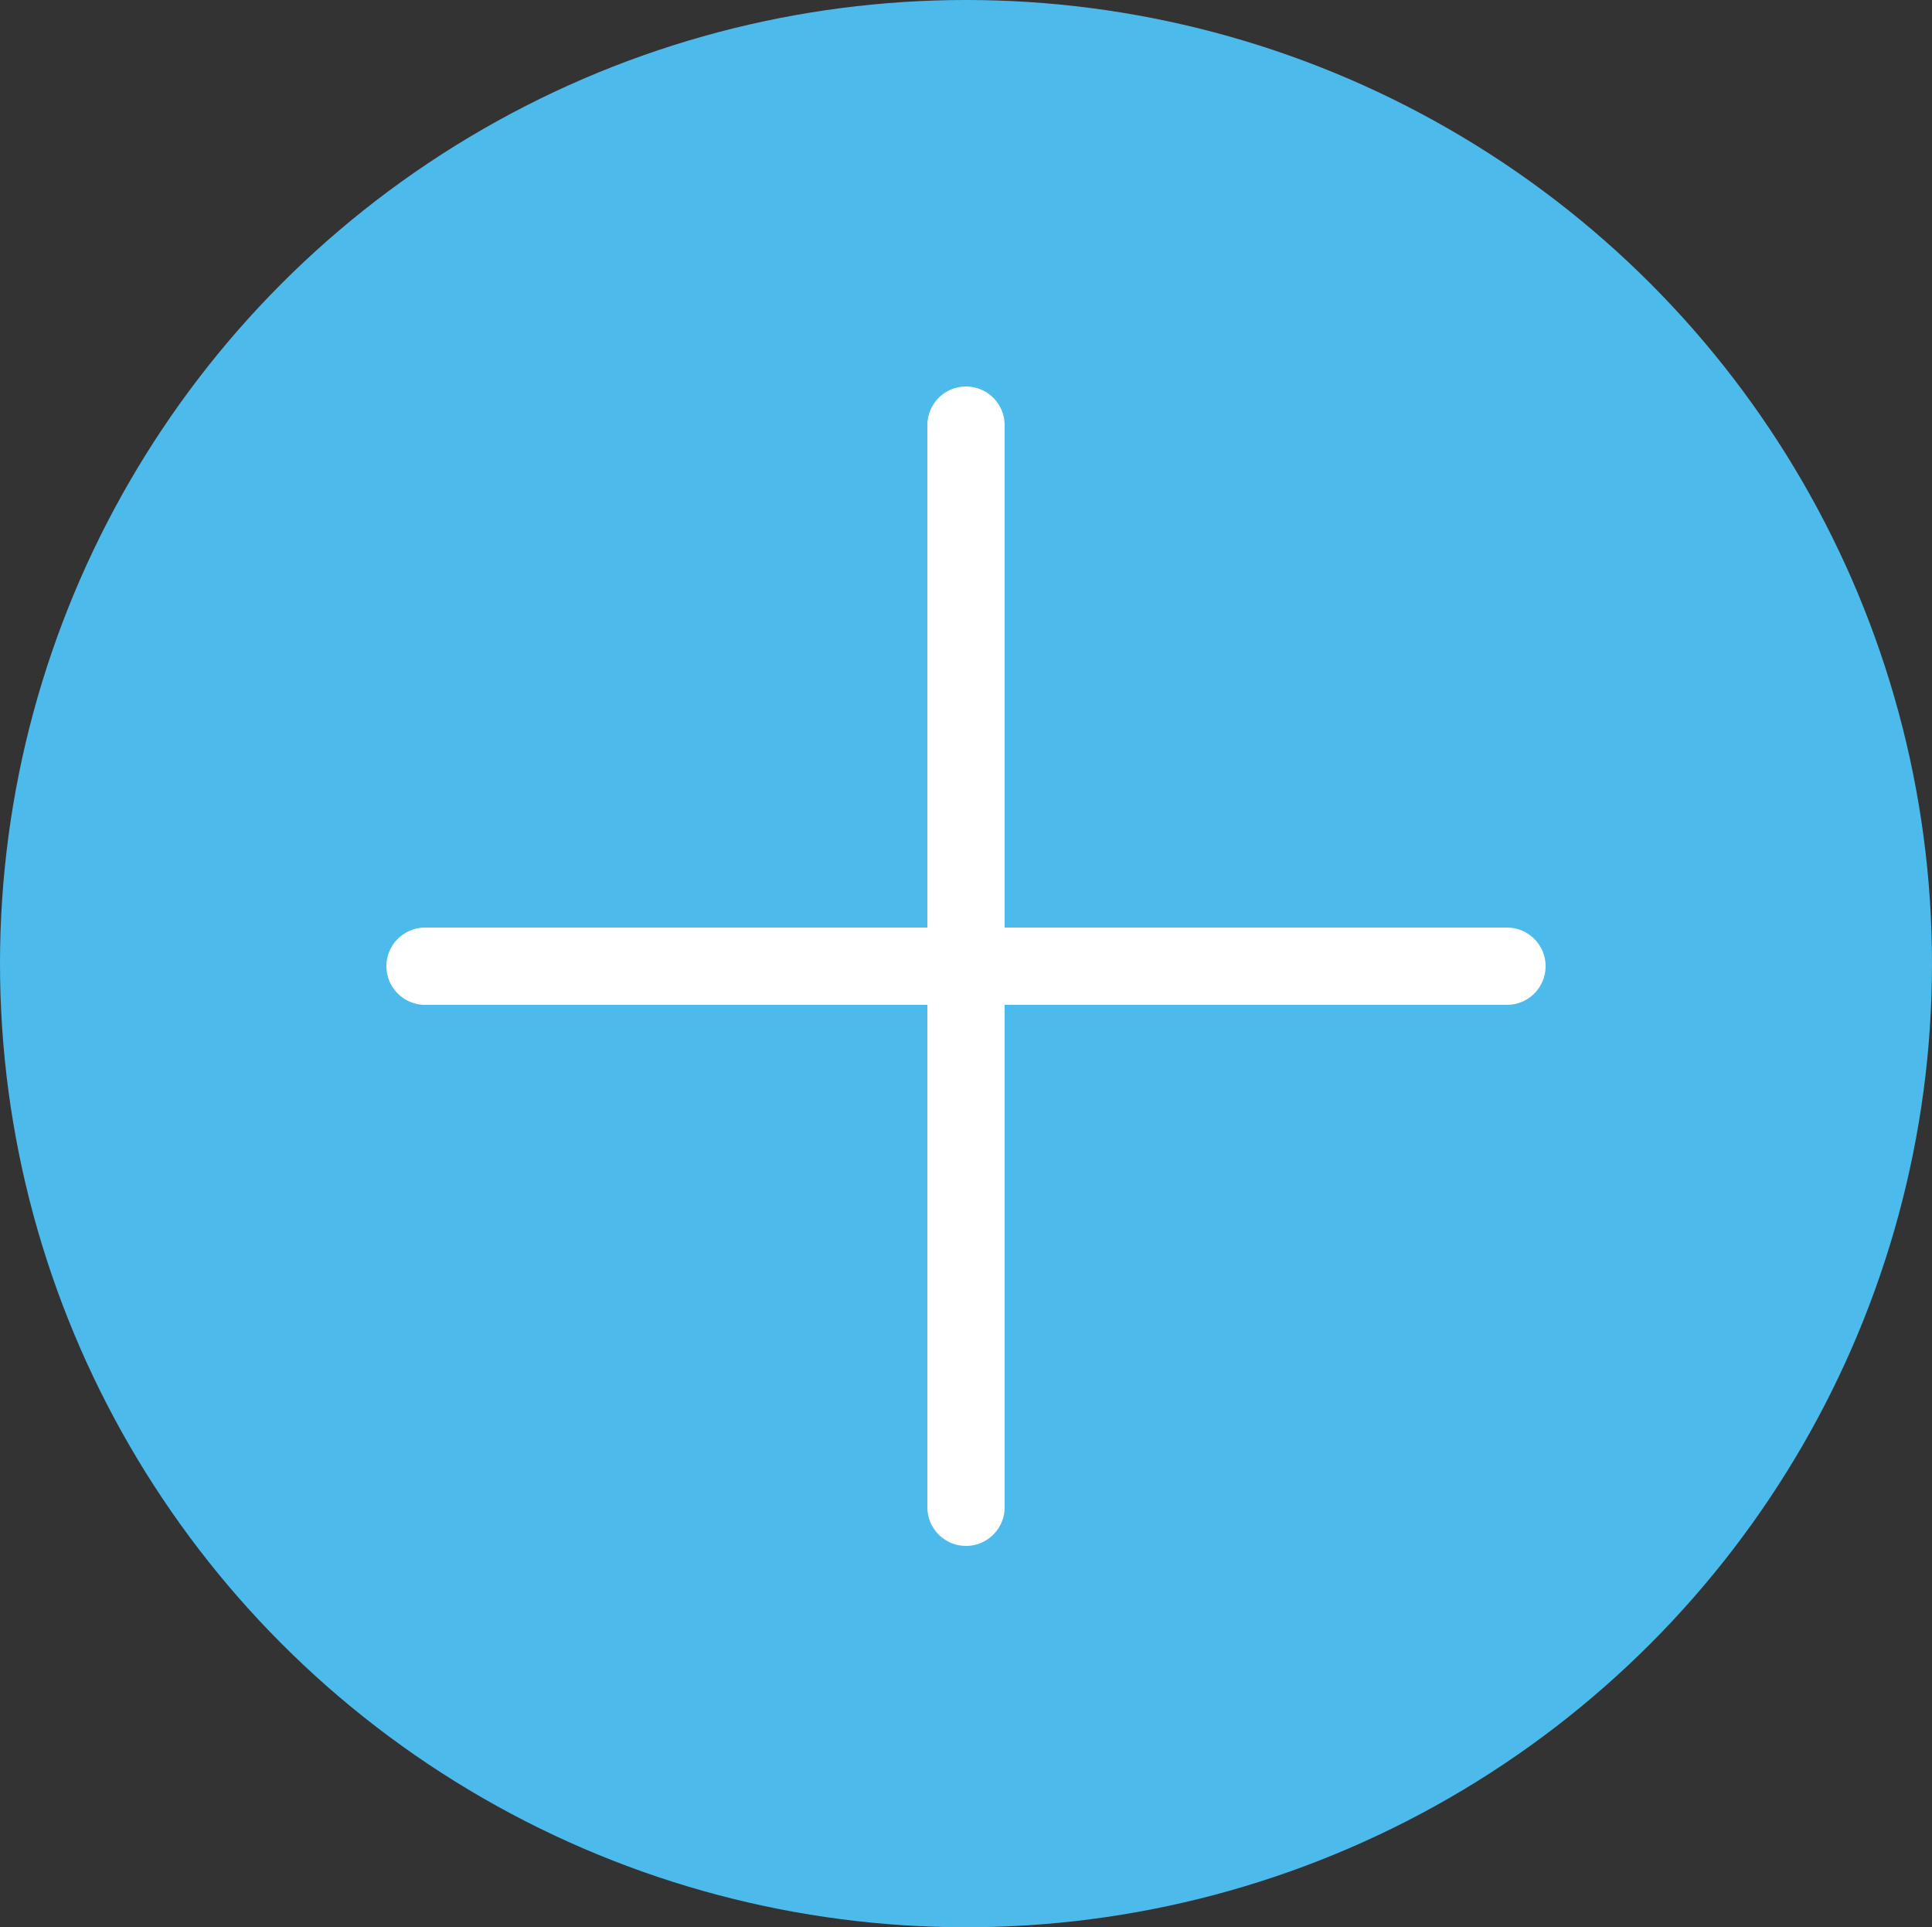 <?xml version="1.0" encoding="utf-8"?>
<!-- Generator: Adobe Illustrator 16.0.0, SVG Export Plug-In . SVG Version: 6.00 Build 0)  -->
<!DOCTYPE svg PUBLIC "-//W3C//DTD SVG 1.1//EN" "http://www.w3.org/Graphics/SVG/1.1/DTD/svg11.dtd">
<svg version="1.1" id="Layer_1" xmlns="http://www.w3.org/2000/svg" xmlns:xlink="http://www.w3.org/1999/xlink" x="0px" y="0px"
	 width="100px" height="99.734px" viewBox="0 0 100 99.734" enable-background="new 0 0 100 99.734" xml:space="preserve">
<rect x="0" y="0" width="100" height="99.734" fill="#333333" stroke="none"/>
<g>
	<ellipse fill="#4CBBEC" cx="50" cy="49.867" rx="50" ry="49.867"/>
</g>
<line fill="none" stroke="#FFFFFF" stroke-width="4" stroke-linecap="round" x1="50" y1="22" x2="50" y2="78"/>
<line fill="none" stroke="#FFFFFF" stroke-width="4" stroke-linecap="round" x1="78" y1="50" x2="22" y2="50"/>
</svg>
